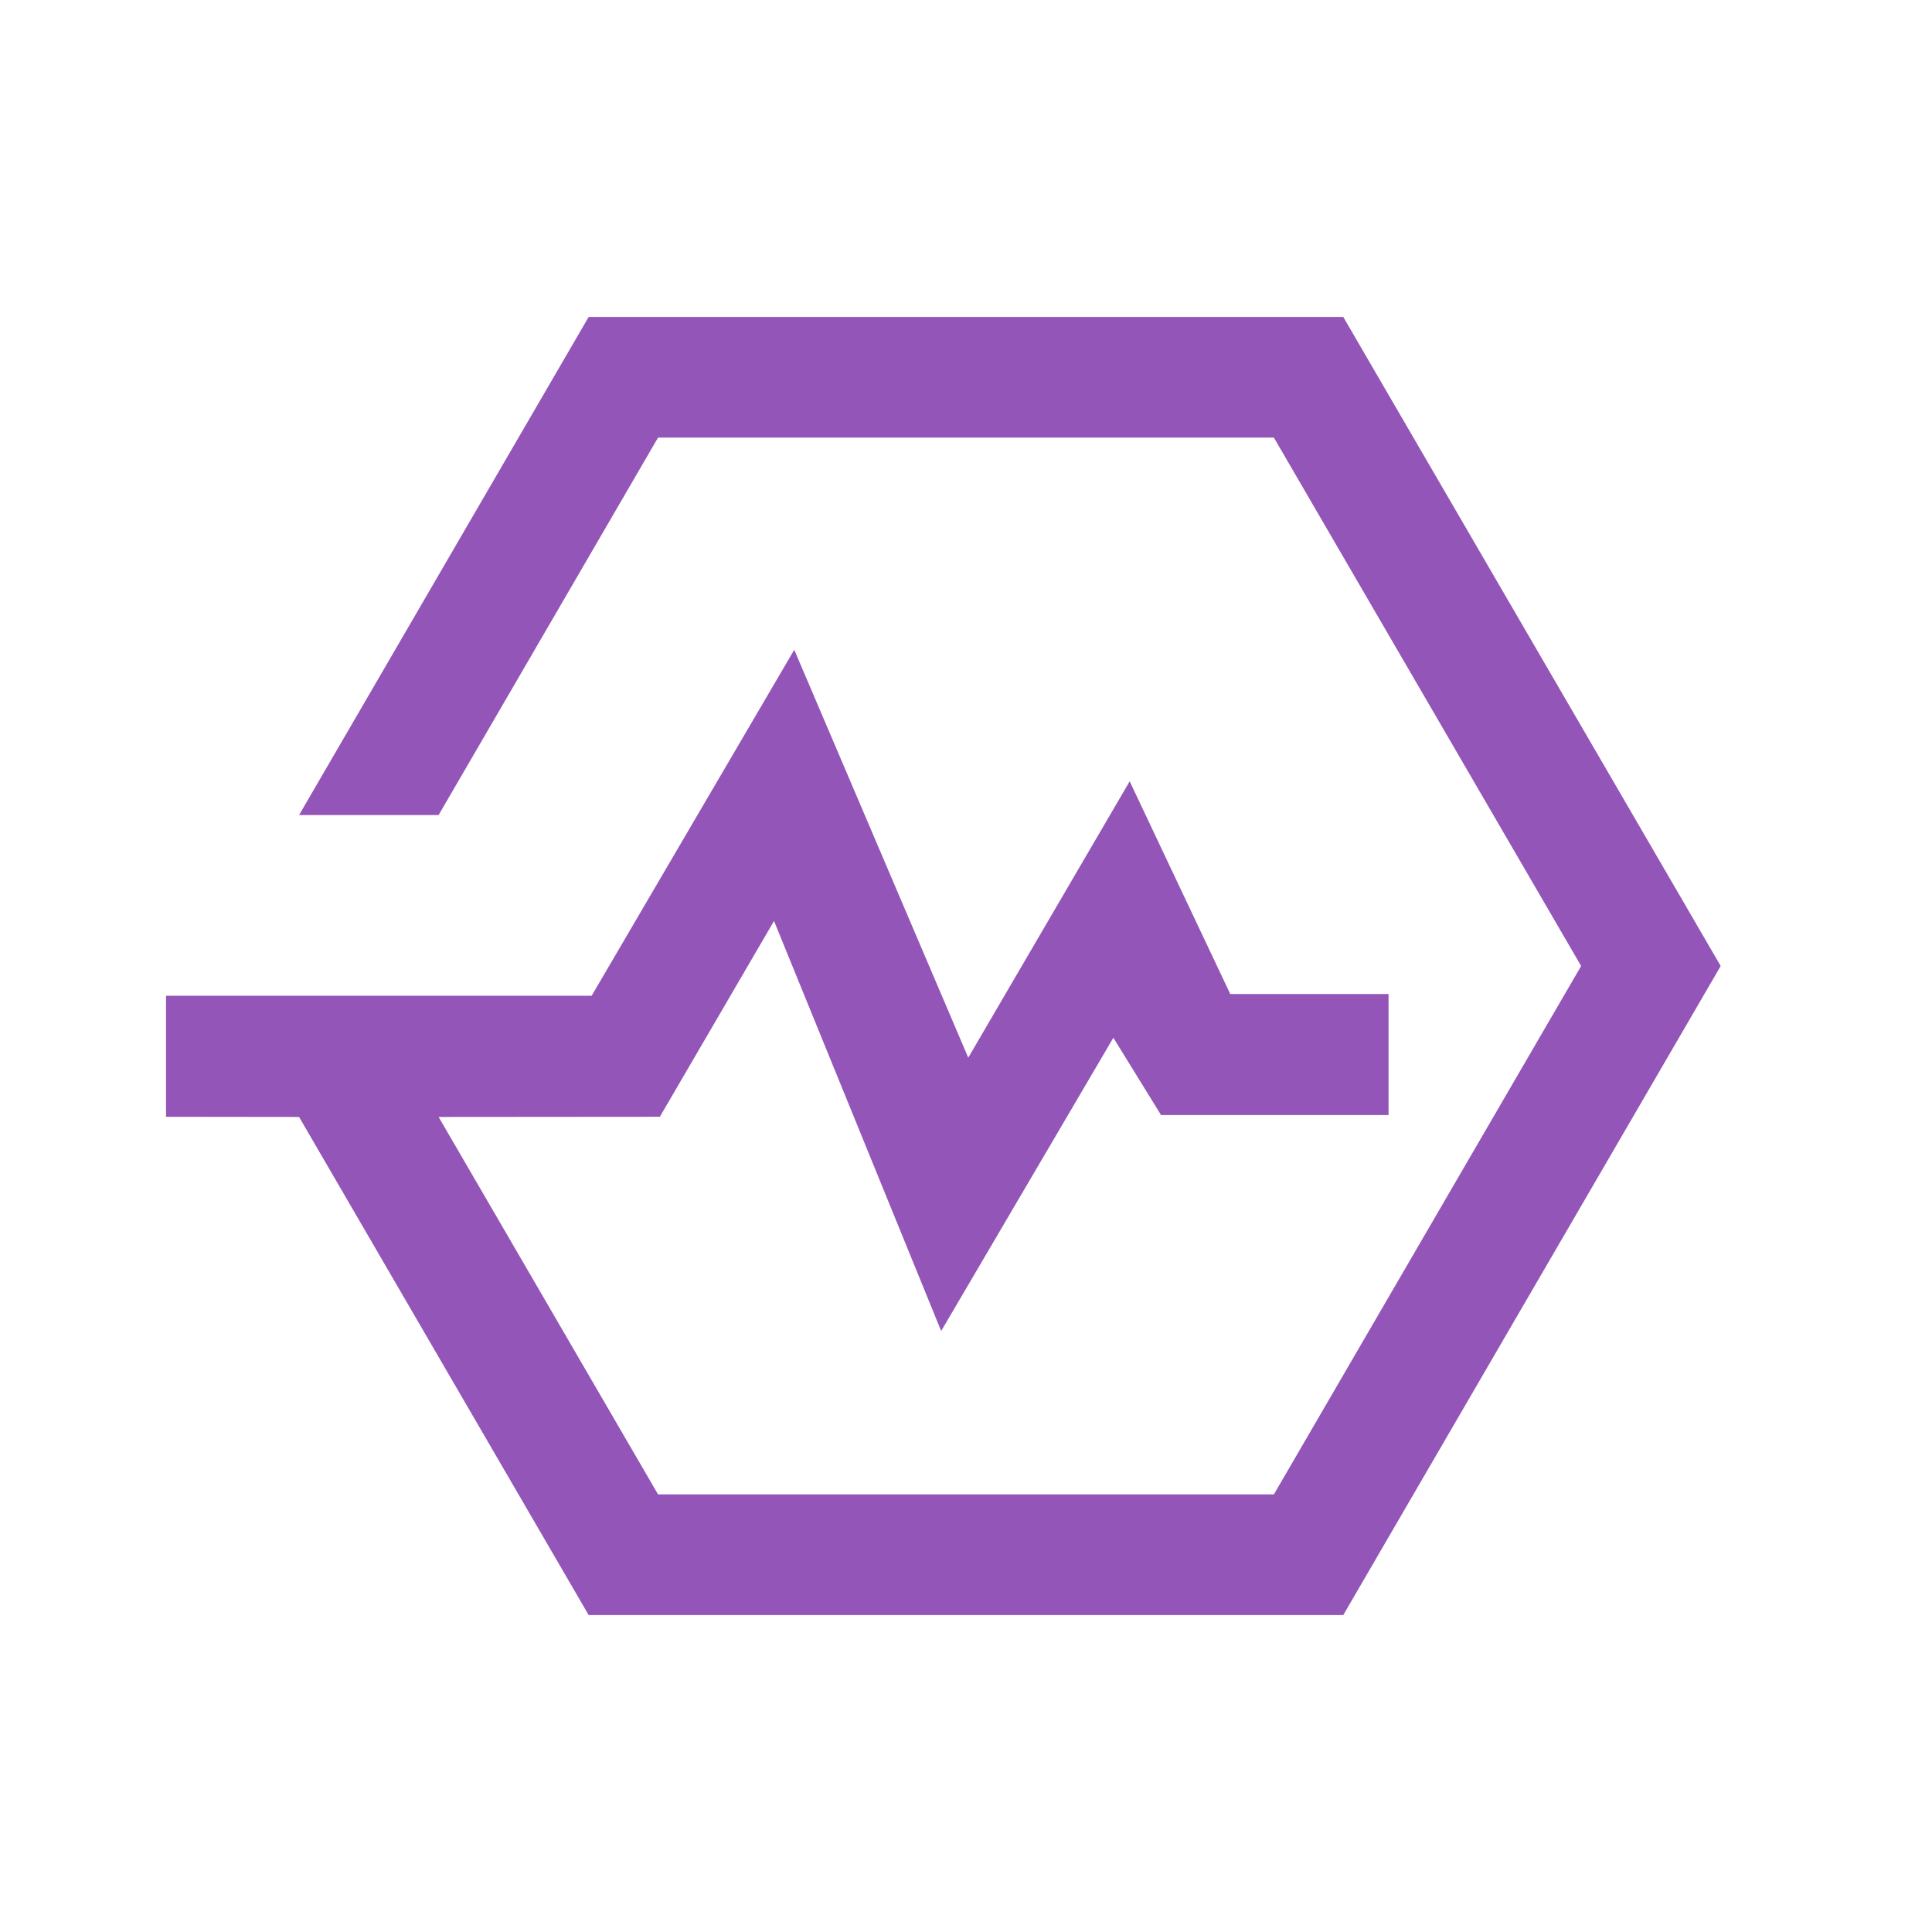 
            <!--?xml version="1.0" encoding="utf-8"?-->
      
      <!-- Generator: Adobe Illustrator 21.0.2, SVG Export Plug-In . SVG Version: 6.00 Build 0)  -->
      <svg version="1.1" id="Layer_1" xmlns="http://www.w3.org/2000/svg" xmlns:xlink="http://www.w3.org/1999/xlink" x="0px" y="0px" width="512px" height="512px" viewBox="0 0 512 512" enable-background="new 0 0 512 512" xml:space="preserve">
      <polygon fill="#9355b7" points="355.983,84 155.996,84 79.255,216 116.234,216 174.39,115.97 
      	337.592,115.97 419.018,256 337.592,396.031 174.39,396.031 116.234,296 174.866,295.954 
      	205.122,244.07 249.42,352.729 295.053,275.015 307.686,295.496 367.98,295.496 367.98,263.428 
      	326.034,263.428 299.377,207.057 256.598,280.288 210.485,172.205 156.789,263.886 44,263.886 44,295.958 
      	79.255,296 155.996,428 355.983,428 456,256 "></polygon>
      </svg>
      
          